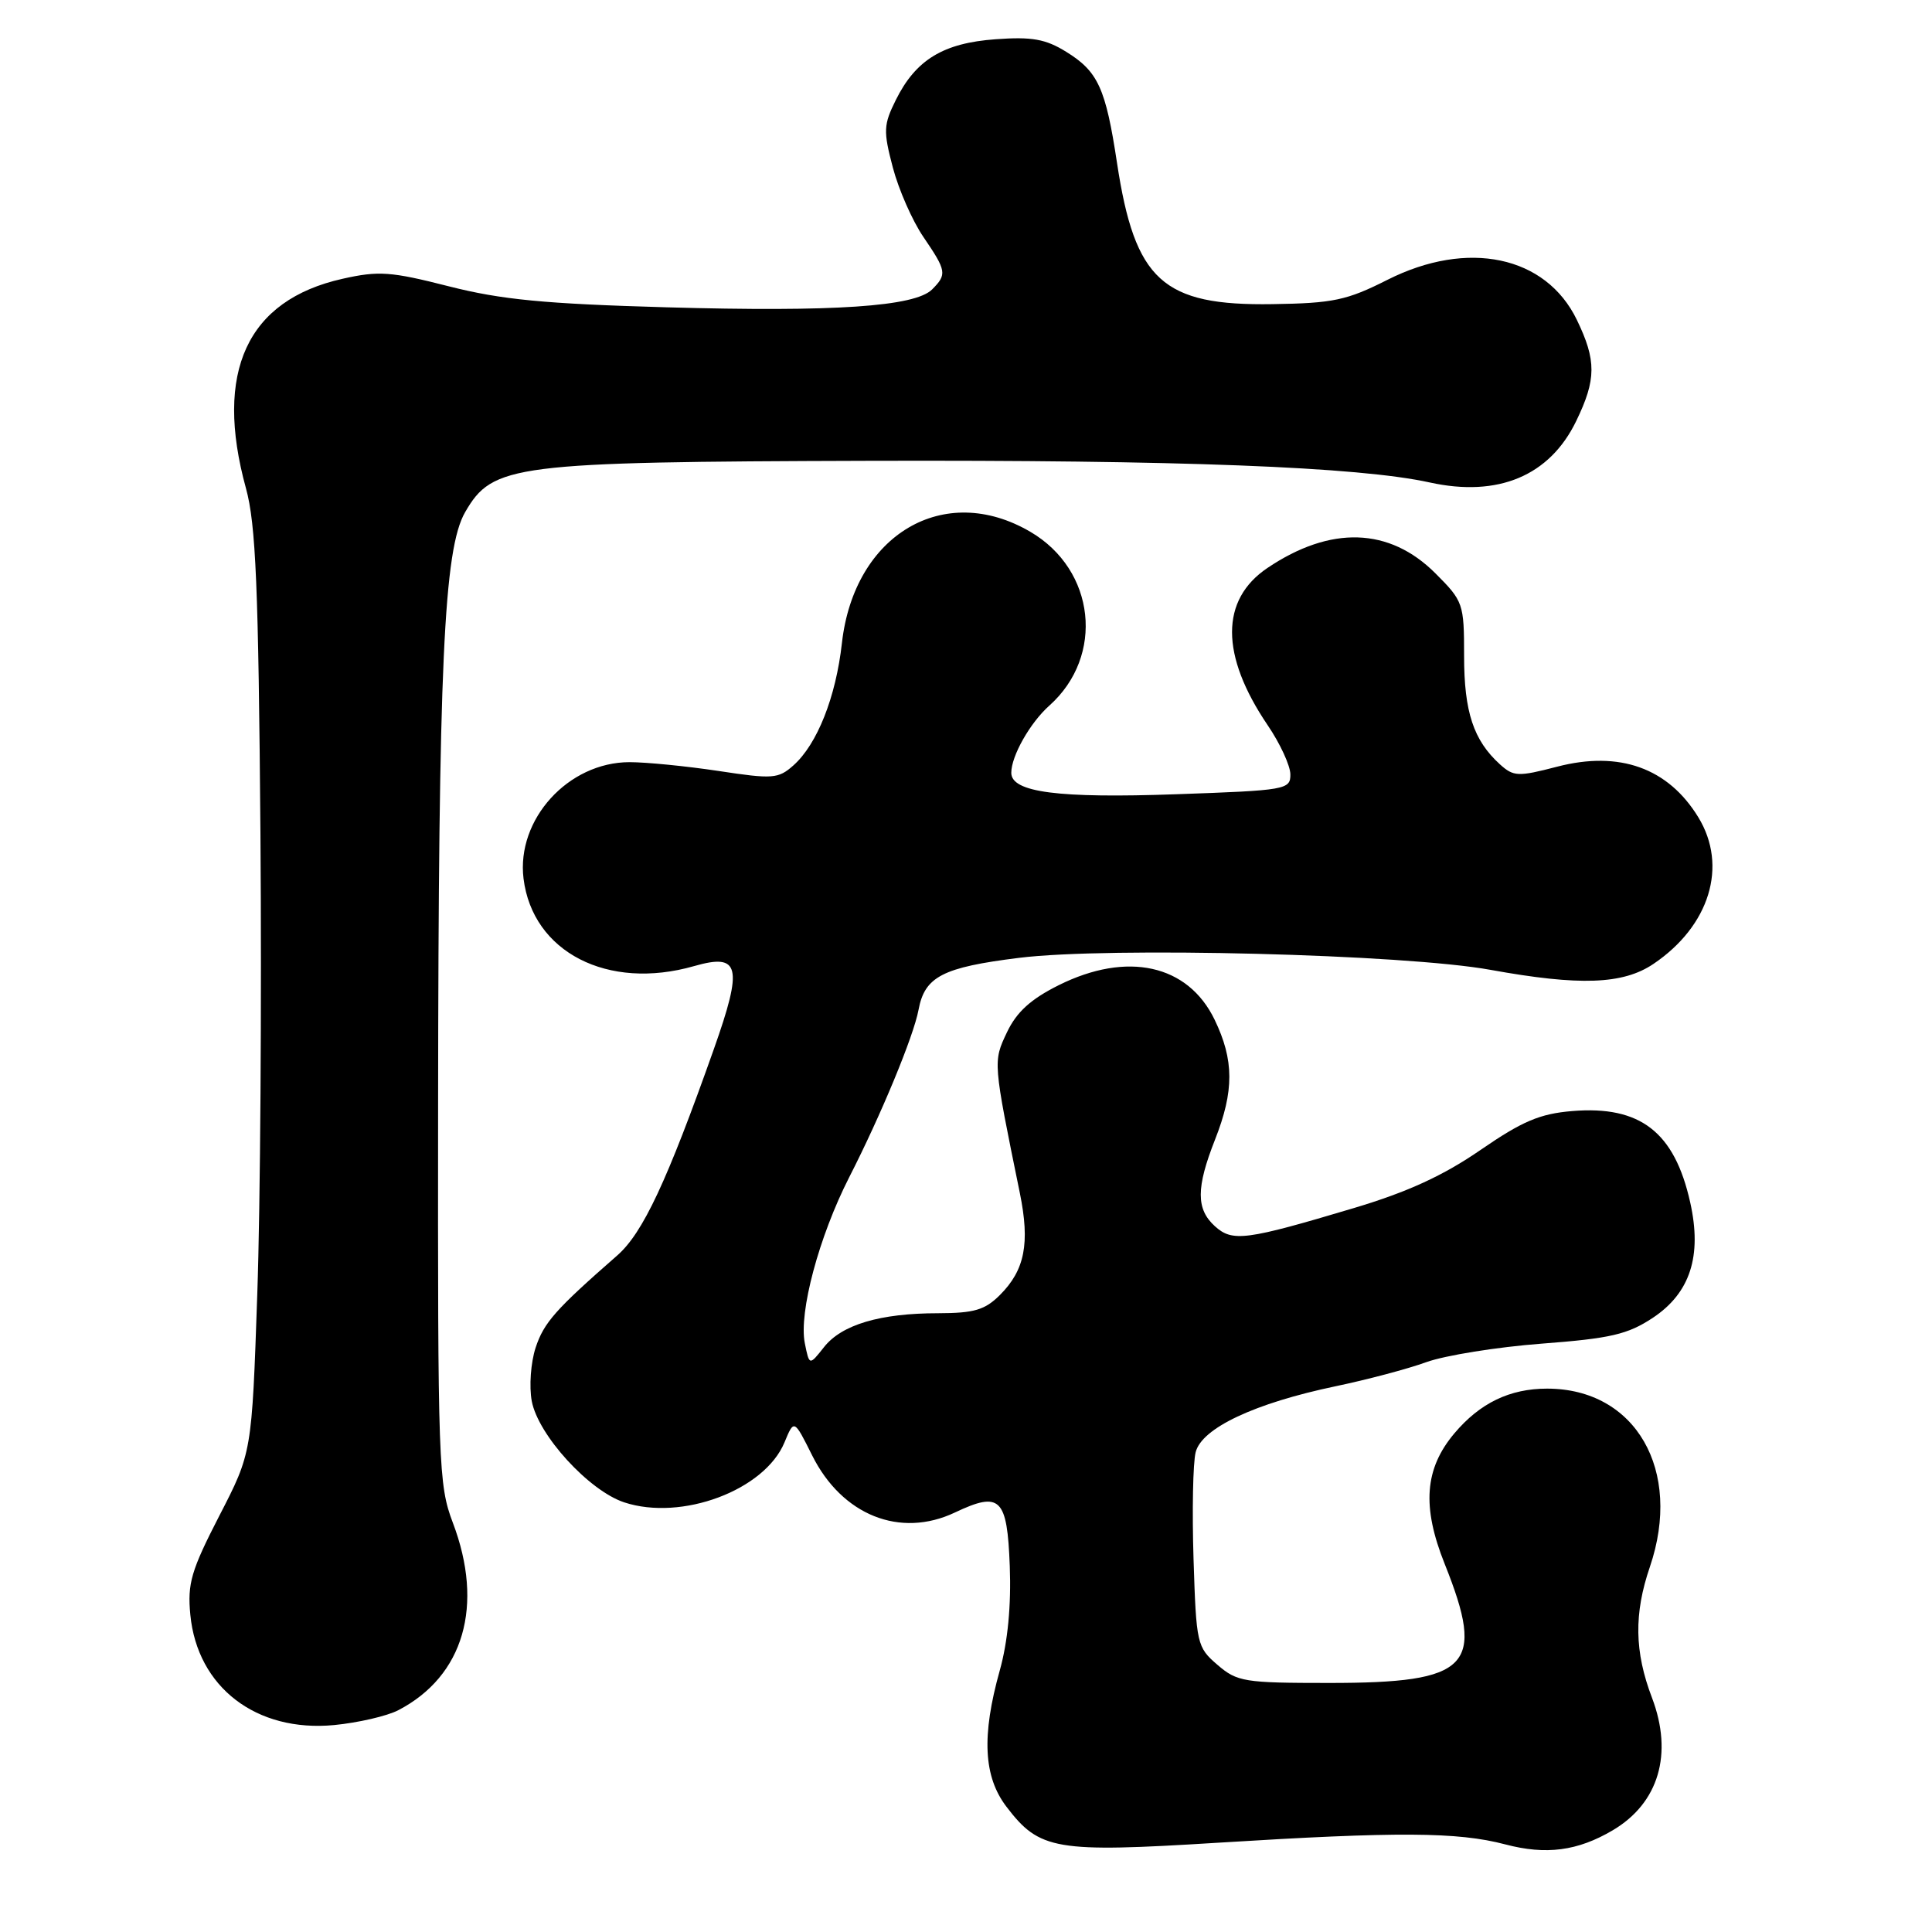 <?xml version="1.0" encoding="UTF-8" standalone="no"?>
<!DOCTYPE svg PUBLIC "-//W3C//DTD SVG 1.1//EN" "http://www.w3.org/Graphics/SVG/1.1/DTD/svg11.dtd" >
<svg xmlns="http://www.w3.org/2000/svg" xmlns:xlink="http://www.w3.org/1999/xlink" version="1.1" viewBox="0 0 256 256">
 <g >
 <path fill="currentColor"
d=" M 213.70 242.52 C 219.79 238.92 221.72 232.41 218.90 224.97 C 216.57 218.86 216.49 213.84 218.62 207.61 C 222.97 194.82 216.73 184.00 205.00 184.00 C 200.05 184.00 196.10 185.91 192.71 189.93 C 188.76 194.62 188.39 199.64 191.43 207.23 C 196.88 220.86 194.80 223.00 176.11 223.00 C 164.88 223.00 163.93 222.85 161.32 220.60 C 158.60 218.26 158.51 217.85 158.15 206.59 C 157.95 200.22 158.07 193.84 158.43 192.43 C 159.23 189.23 166.25 185.93 177.00 183.68 C 181.12 182.82 186.53 181.39 189.00 180.49 C 191.47 179.60 198.35 178.49 204.28 178.04 C 213.40 177.35 215.67 176.82 218.99 174.63 C 223.96 171.34 225.55 166.43 223.96 159.32 C 221.88 149.99 217.34 146.48 208.34 147.22 C 204.02 147.58 201.72 148.56 196.17 152.38 C 191.25 155.77 186.53 157.94 179.41 160.07 C 165.05 164.36 163.31 164.59 160.98 162.48 C 158.48 160.22 158.48 157.39 161.00 151.00 C 163.54 144.55 163.53 140.47 160.94 135.11 C 157.41 127.80 149.37 126.02 140.29 130.54 C 136.58 132.39 134.71 134.09 133.43 136.78 C 131.57 140.70 131.57 140.63 135.14 158.11 C 136.49 164.75 135.80 168.29 132.50 171.59 C 130.51 173.58 129.08 174.00 124.30 174.01 C 116.60 174.01 111.51 175.53 109.17 178.52 C 107.24 180.96 107.24 180.96 106.64 177.97 C 105.83 173.89 108.52 163.85 112.52 156.00 C 116.72 147.79 121.06 137.31 121.71 133.81 C 122.53 129.40 124.90 128.18 135.03 126.92 C 146.91 125.44 186.14 126.44 197.50 128.51 C 209.31 130.65 215.04 130.45 219.08 127.73 C 226.54 122.70 228.98 114.75 225.04 108.30 C 221.05 101.76 214.58 99.44 206.33 101.59 C 201.14 102.94 200.56 102.91 198.75 101.28 C 195.25 98.10 194.00 94.34 194.00 86.93 C 194.00 79.97 193.89 79.66 190.20 75.97 C 184.10 69.87 176.31 69.62 167.94 75.26 C 161.68 79.48 161.69 86.81 167.97 96.09 C 169.62 98.51 170.97 101.45 170.98 102.60 C 171.00 104.63 170.42 104.73 155.89 105.24 C 140.22 105.80 134.00 104.99 134.00 102.40 C 134.00 100.17 136.49 95.77 139.04 93.50 C 146.40 86.93 145.16 75.52 136.53 70.47 C 125.11 63.77 113.18 70.81 111.56 85.20 C 110.76 92.38 108.28 98.62 105.13 101.42 C 103.13 103.20 102.39 103.25 95.23 102.16 C 90.98 101.52 85.65 100.99 83.40 100.99 C 75.29 101.01 68.41 108.57 69.37 116.41 C 70.57 126.17 80.54 131.29 91.98 128.01 C 98.05 126.27 98.47 128.05 94.59 139.01 C 88.38 156.56 85.18 163.39 81.78 166.36 C 73.62 173.50 72.07 175.24 70.97 178.58 C 70.33 180.54 70.10 183.71 70.46 185.65 C 71.31 190.16 78.03 197.52 82.71 199.07 C 90.32 201.58 101.32 197.47 103.95 191.12 C 105.22 188.05 105.22 188.05 107.61 192.84 C 111.57 200.78 119.27 203.86 126.54 200.41 C 132.54 197.57 133.46 198.46 133.80 207.51 C 134.00 212.72 133.54 217.54 132.47 221.36 C 130.05 230.01 130.32 235.42 133.36 239.40 C 137.75 245.16 139.84 245.51 161.39 244.17 C 185.19 242.69 193.15 242.73 199.45 244.39 C 204.87 245.82 209.04 245.27 213.70 242.52 Z  M 52.78 226.61 C 61.46 222.09 64.17 212.74 60.00 201.76 C 58.10 196.75 58.00 194.14 58.05 146.50 C 58.10 88.07 58.80 72.75 61.64 67.85 C 65.29 61.54 67.95 61.20 115.00 61.06 C 156.29 60.94 180.01 61.85 189.45 63.93 C 198.51 65.92 205.35 63.05 208.86 55.78 C 211.53 50.27 211.54 47.76 208.94 42.38 C 204.83 33.89 194.48 31.71 183.84 37.08 C 178.45 39.80 176.65 40.18 168.61 40.30 C 154.06 40.53 150.38 37.19 148.01 21.59 C 146.51 11.68 145.50 9.47 141.27 6.86 C 138.54 5.17 136.73 4.85 131.93 5.20 C 124.99 5.70 121.35 7.91 118.70 13.25 C 117.07 16.53 117.03 17.35 118.30 22.18 C 119.07 25.11 120.89 29.25 122.35 31.39 C 125.43 35.91 125.50 36.35 123.51 38.35 C 121.23 40.63 110.54 41.35 88.33 40.72 C 72.15 40.26 66.44 39.71 59.48 37.94 C 51.79 35.98 50.19 35.86 45.39 36.94 C 32.73 39.77 28.35 49.27 32.59 64.70 C 33.90 69.46 34.25 77.70 34.51 110.50 C 34.68 132.50 34.50 159.95 34.09 171.50 C 33.37 192.50 33.37 192.50 29.06 200.85 C 25.33 208.10 24.82 209.82 25.22 213.97 C 26.15 223.57 33.96 229.56 44.28 228.58 C 47.45 228.27 51.28 227.39 52.78 226.61 Z "/>
</g>
</svg>
